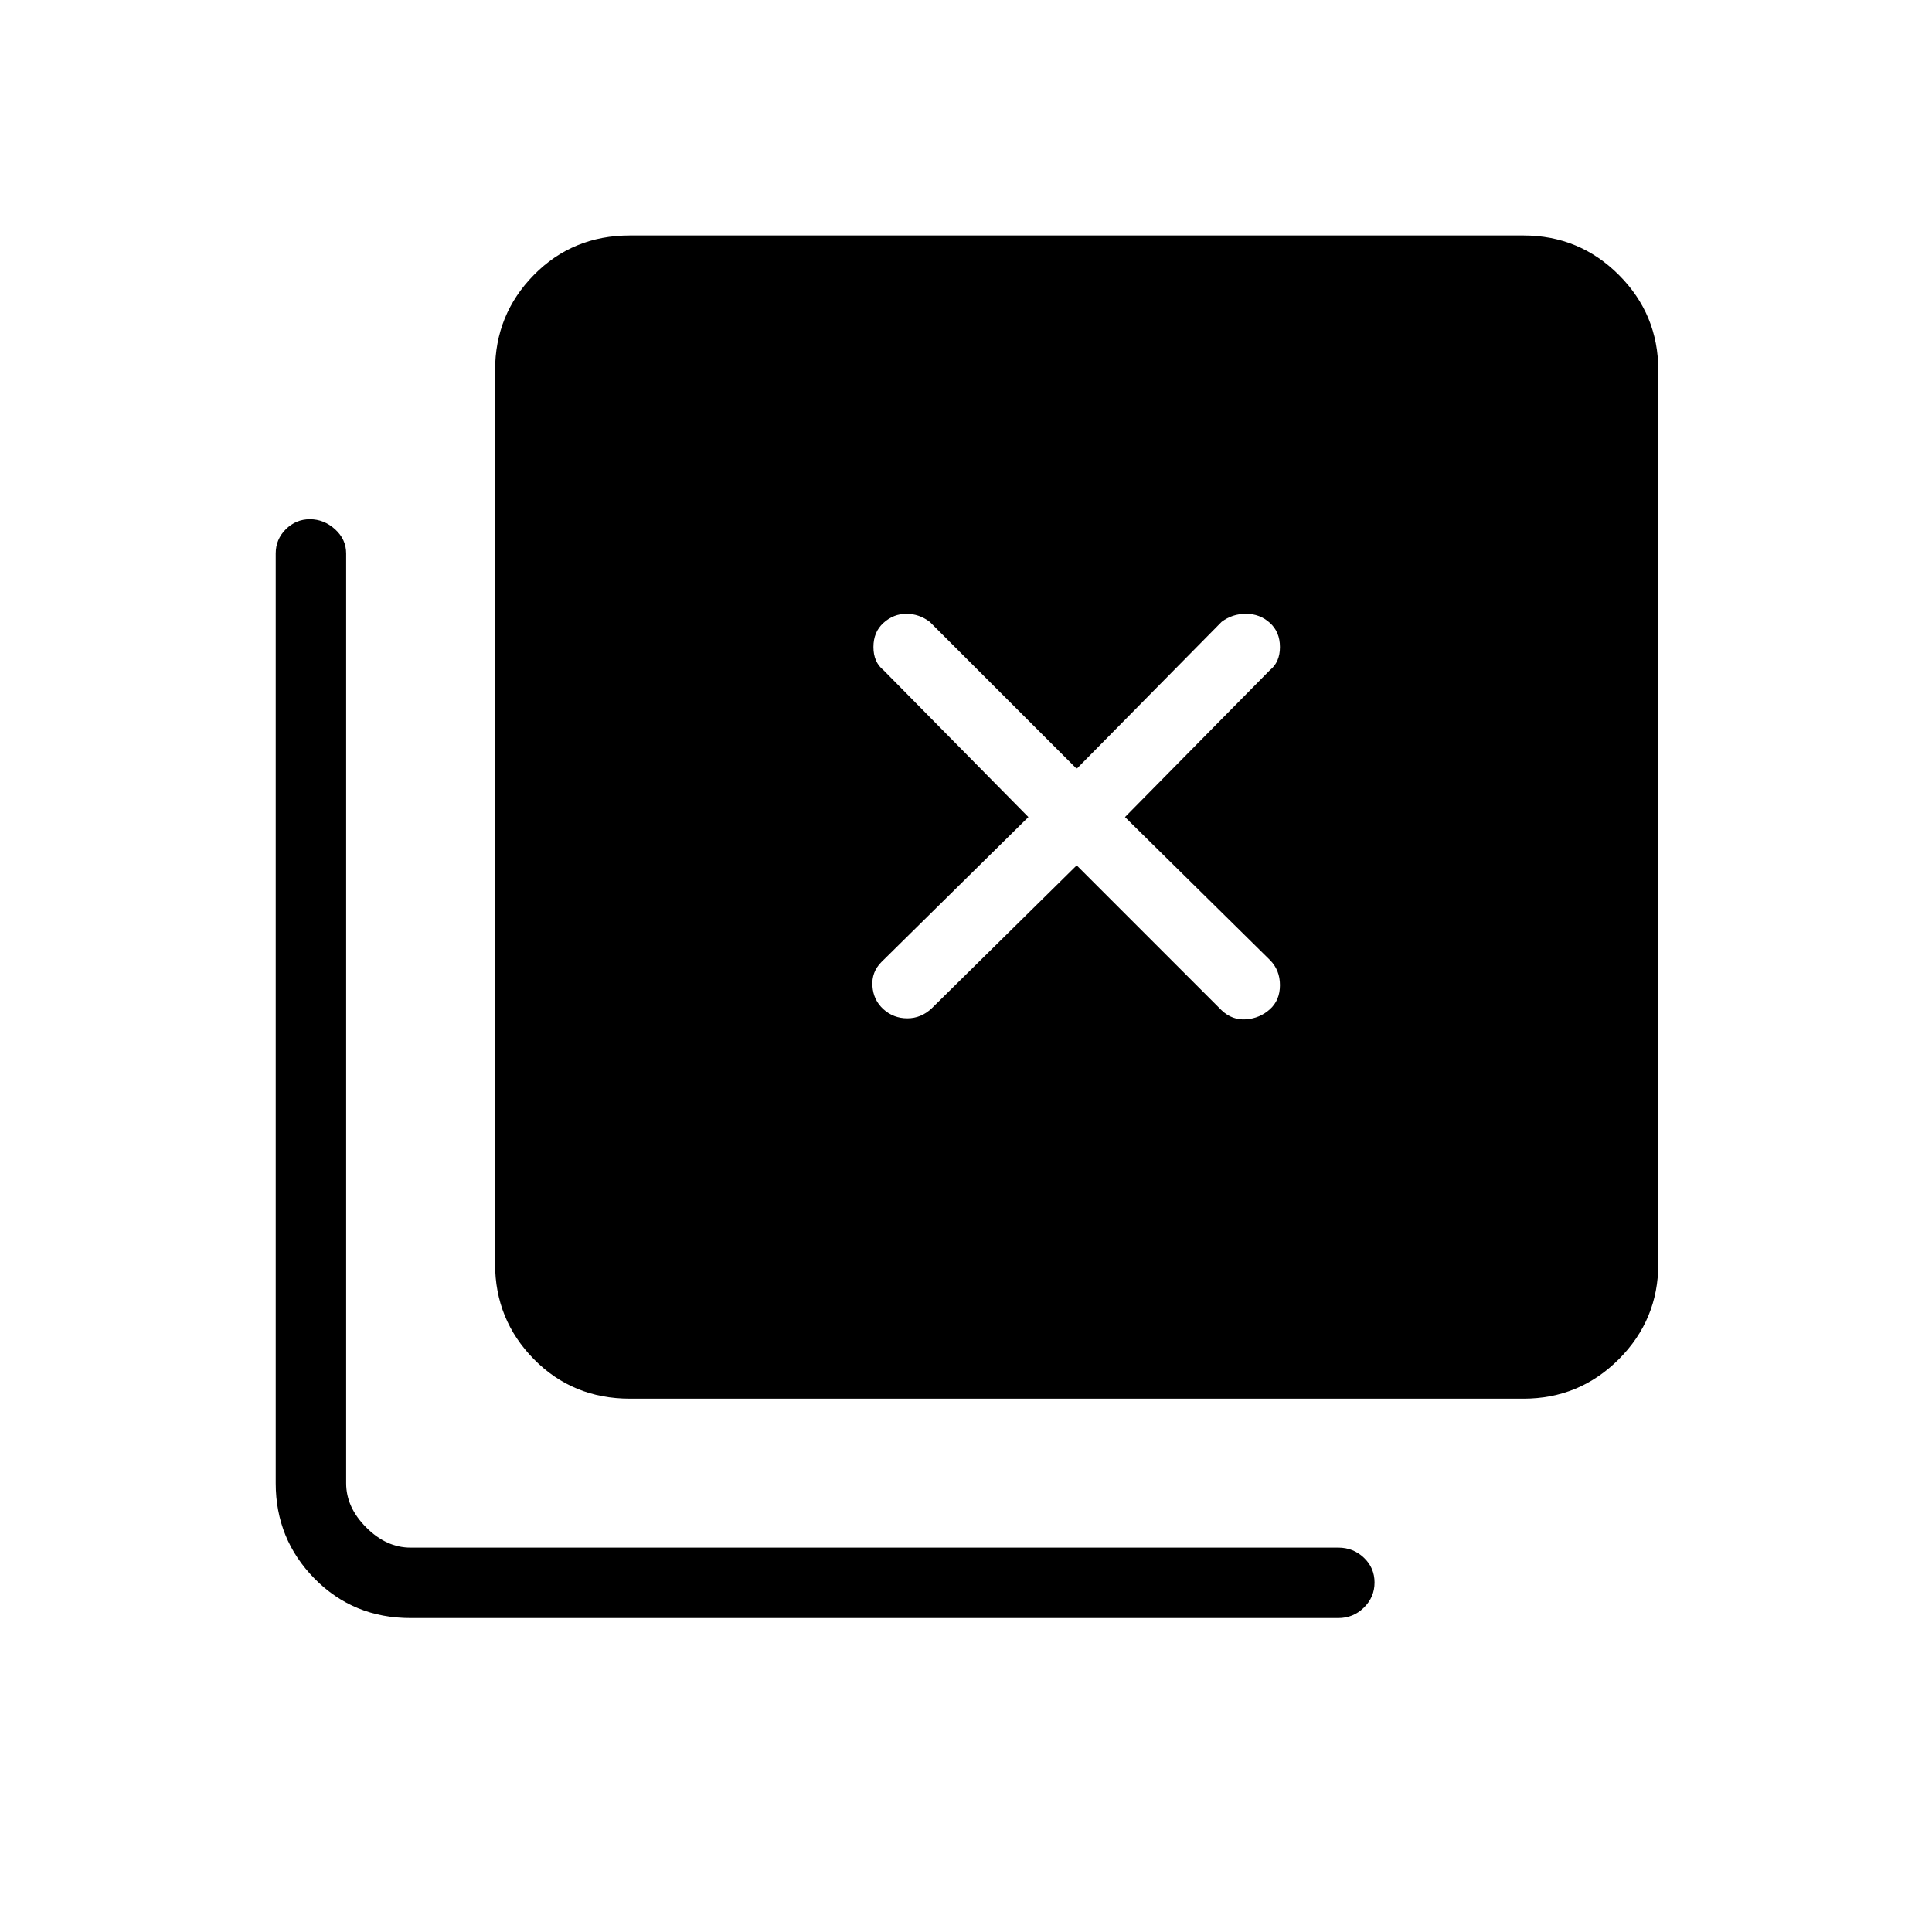 <svg xmlns="http://www.w3.org/2000/svg" height="48" viewBox="0 -960 960 960" width="48"><path d="M313-265q-28.41 0-47.71-19.61Q246-304.23 246-332v-444q0-27.78 19.29-47.39Q284.59-843 313-843h444q27.78 0 47.39 19.61T824-776v444q0 27.77-19.61 47.39Q784.78-265 757-265H313ZM204-156q-28.41 0-47.71-19.61Q137-195.23 137-223v-462q0-7 5-12t12-5q7 0 12.5 5t5.5 12v462q0 12 10 22t22 10h461q7.42 0 12.71 5.02 5.29 5.02 5.29 12.31 0 7.3-5.29 12.49Q672.42-156 665-156H204Zm259-303 72-71 72 72q5.29 5 12.14 4.5 6.86-.5 11.86-5 5-4.5 5-12t-5-12.5l-72-71 72-73q5-4 5-11.5t-5-12q-5-4.5-11.86-4.5-6.85 0-12.14 4l-72 73-73-73q-5.29-4-11.64-4-6.36 0-11.36 4.5-5 4.5-5 12t5 11.5l72 73-73 72q-5 5-4.5 12t5.5 11.5q5 4.5 11.86 4.5 6.85 0 12.14-5Z"/></svg>